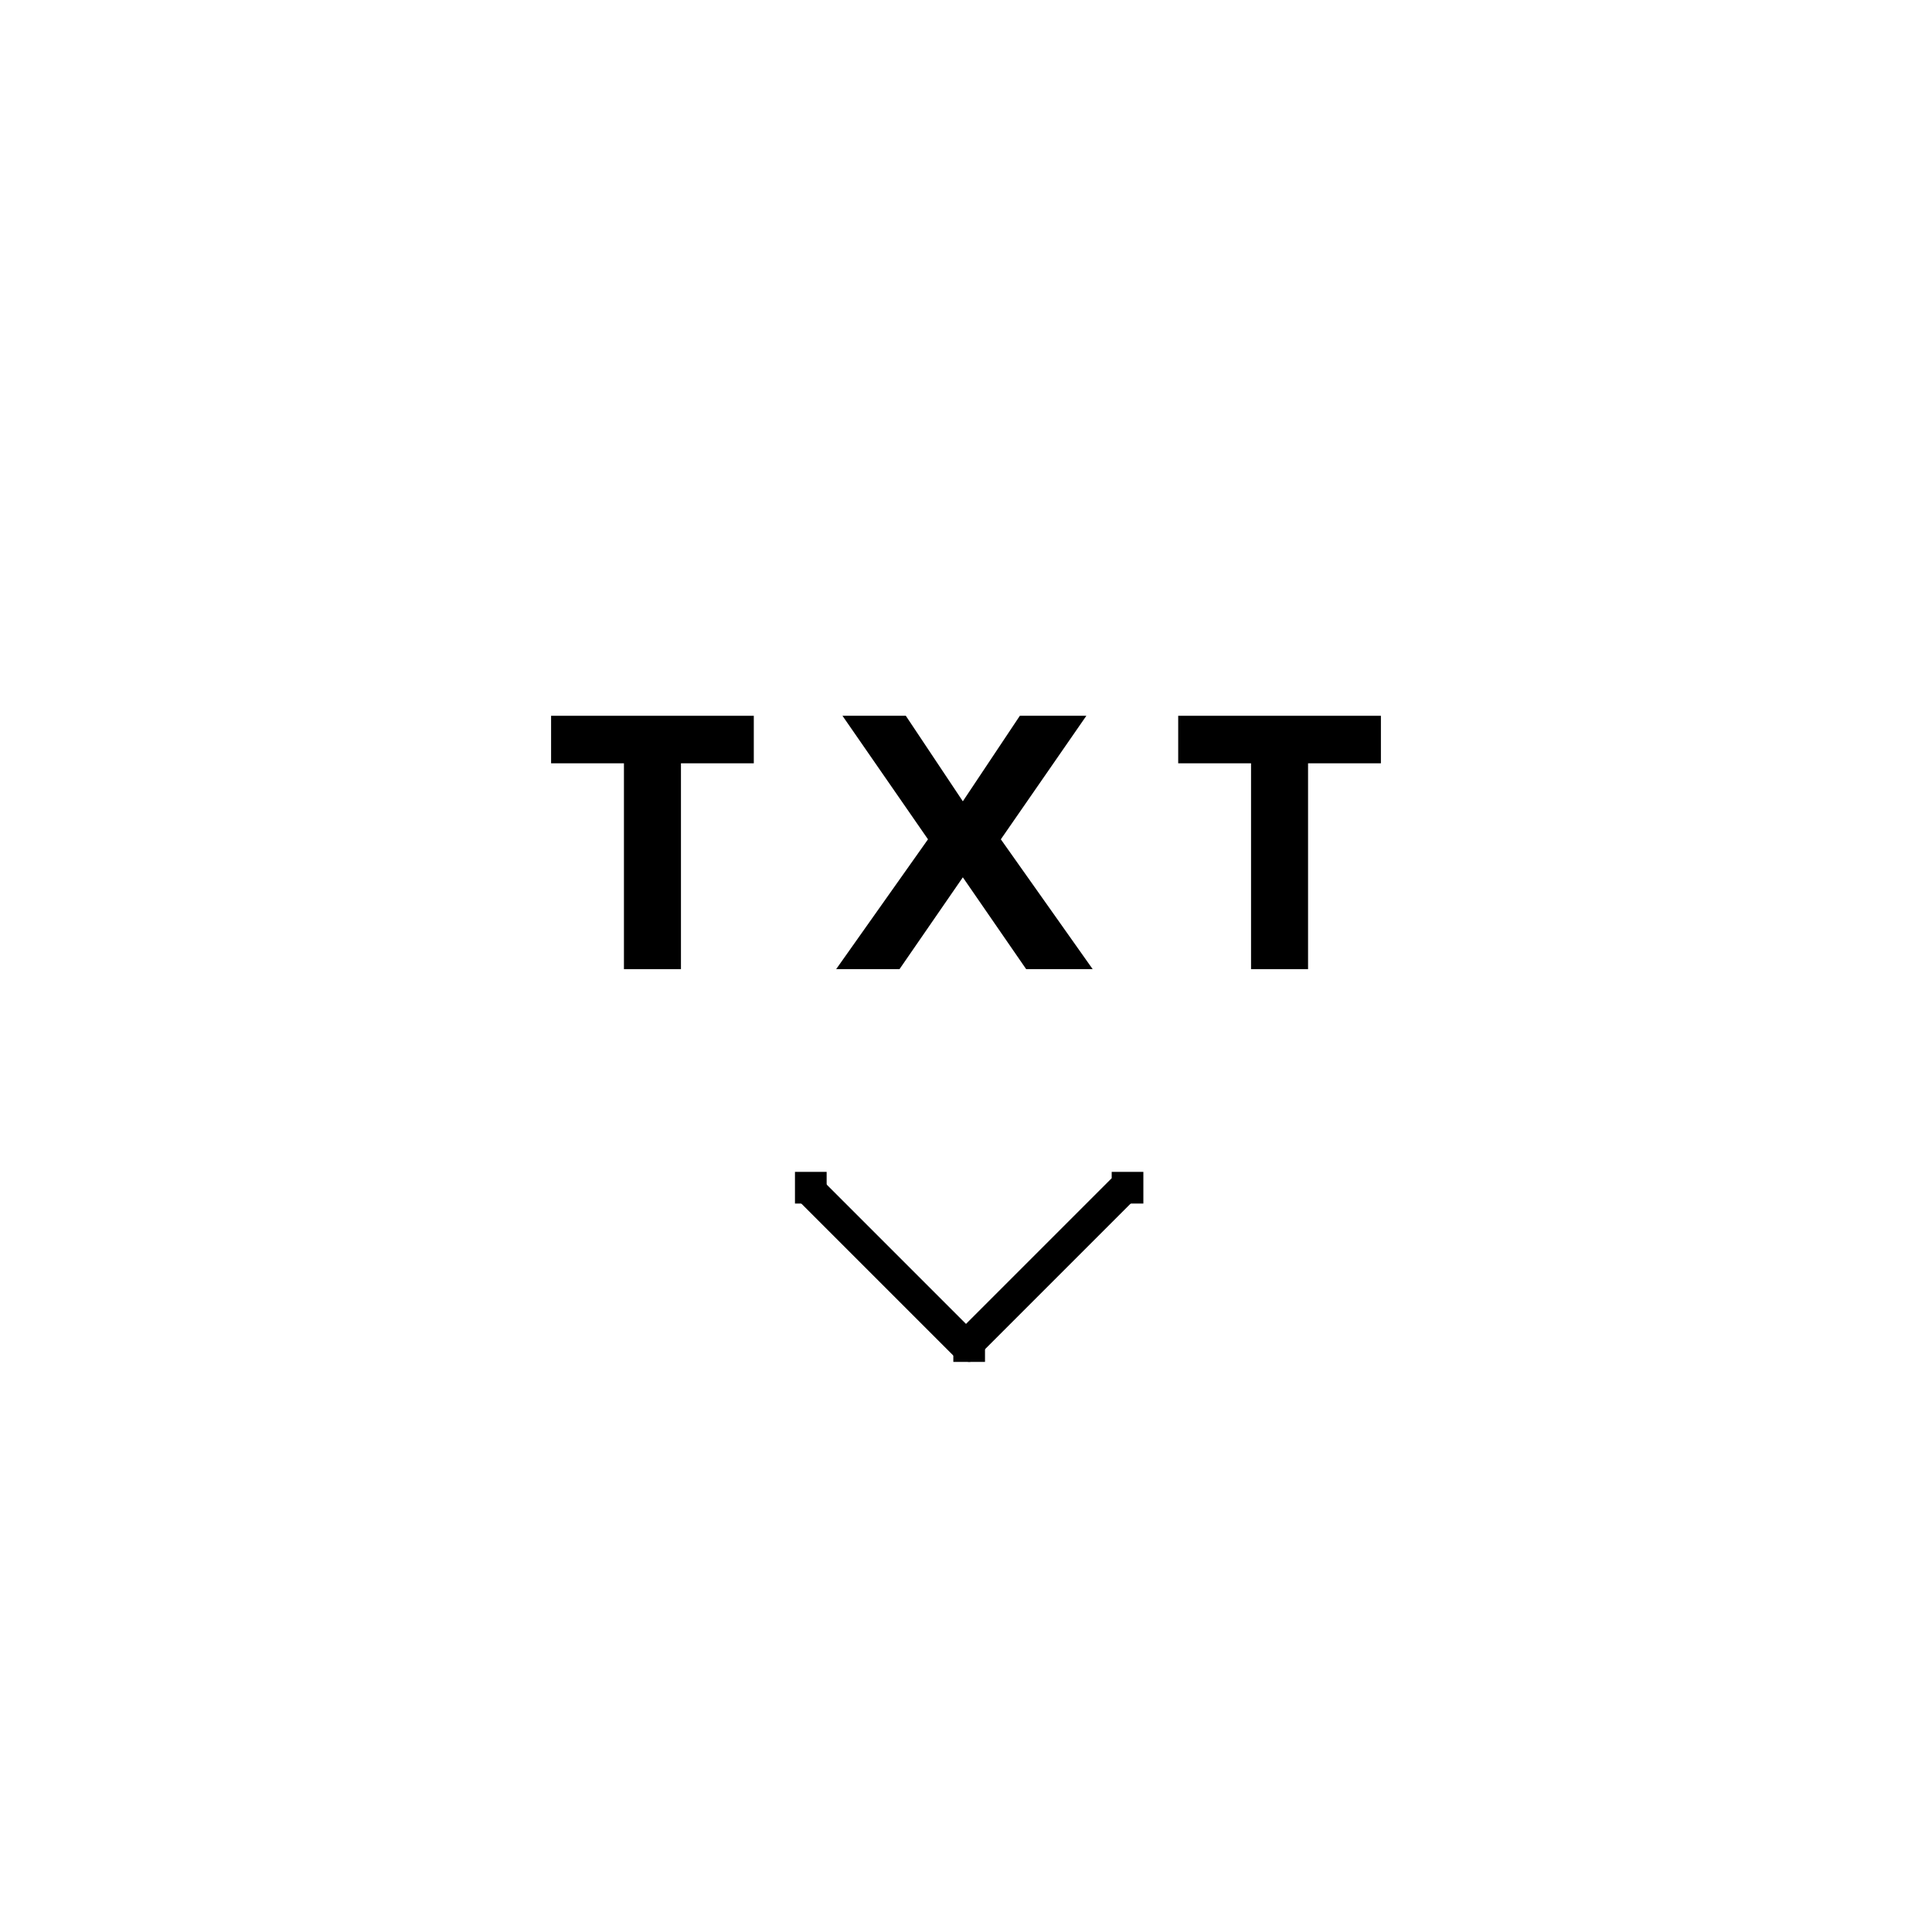 <?xml version="1.0" encoding="utf-8"?>
<!-- Generator: Adobe Illustrator 19.0.0, SVG Export Plug-In . SVG Version: 6.00 Build 0)  -->
<svg version="1.0" id="Layer_1" xmlns="http://www.w3.org/2000/svg" xmlns:xlink="http://www.w3.org/1999/xlink" x="0px" y="0px"
	 viewBox="0 0 61 61" style="enable-background:new 0 0 61 61;" xml:space="preserve">
<path d="M30.6,43c-0.1,0-0.3-0.1-0.4-0.1l-5-5l0.7-0.7l4.6,4.6l4.6-4.6l0.7,0.7l-5,5C30.9,42.9,30.7,43,30.6,43z"/>
<g>
	<path d="M25.1,37h1v1h-1V37z"/>
	<path d="M35.1,37h1v1h-1V37z"/>
	<path d="M30.1,42h1v1h-1V42z"/>
	<path d="M21.5,30.6v-6.5h2.3v-1.5h-6.4v1.5h2.3v6.5H21.5z"/>
	<path d="M34.5,30.6l-2.9-4.1l2.7-3.9h-2.1l-1.8,2.7l-1.8-2.7h-2l2.7,3.9l-2.9,4.1h2l2-2.9l2,2.9H34.5z"/>
	<path d="M41.3,30.6v-6.5h2.3v-1.5h-6.4v1.5h2.3v6.5H41.3z"/>
</g>
</svg>
